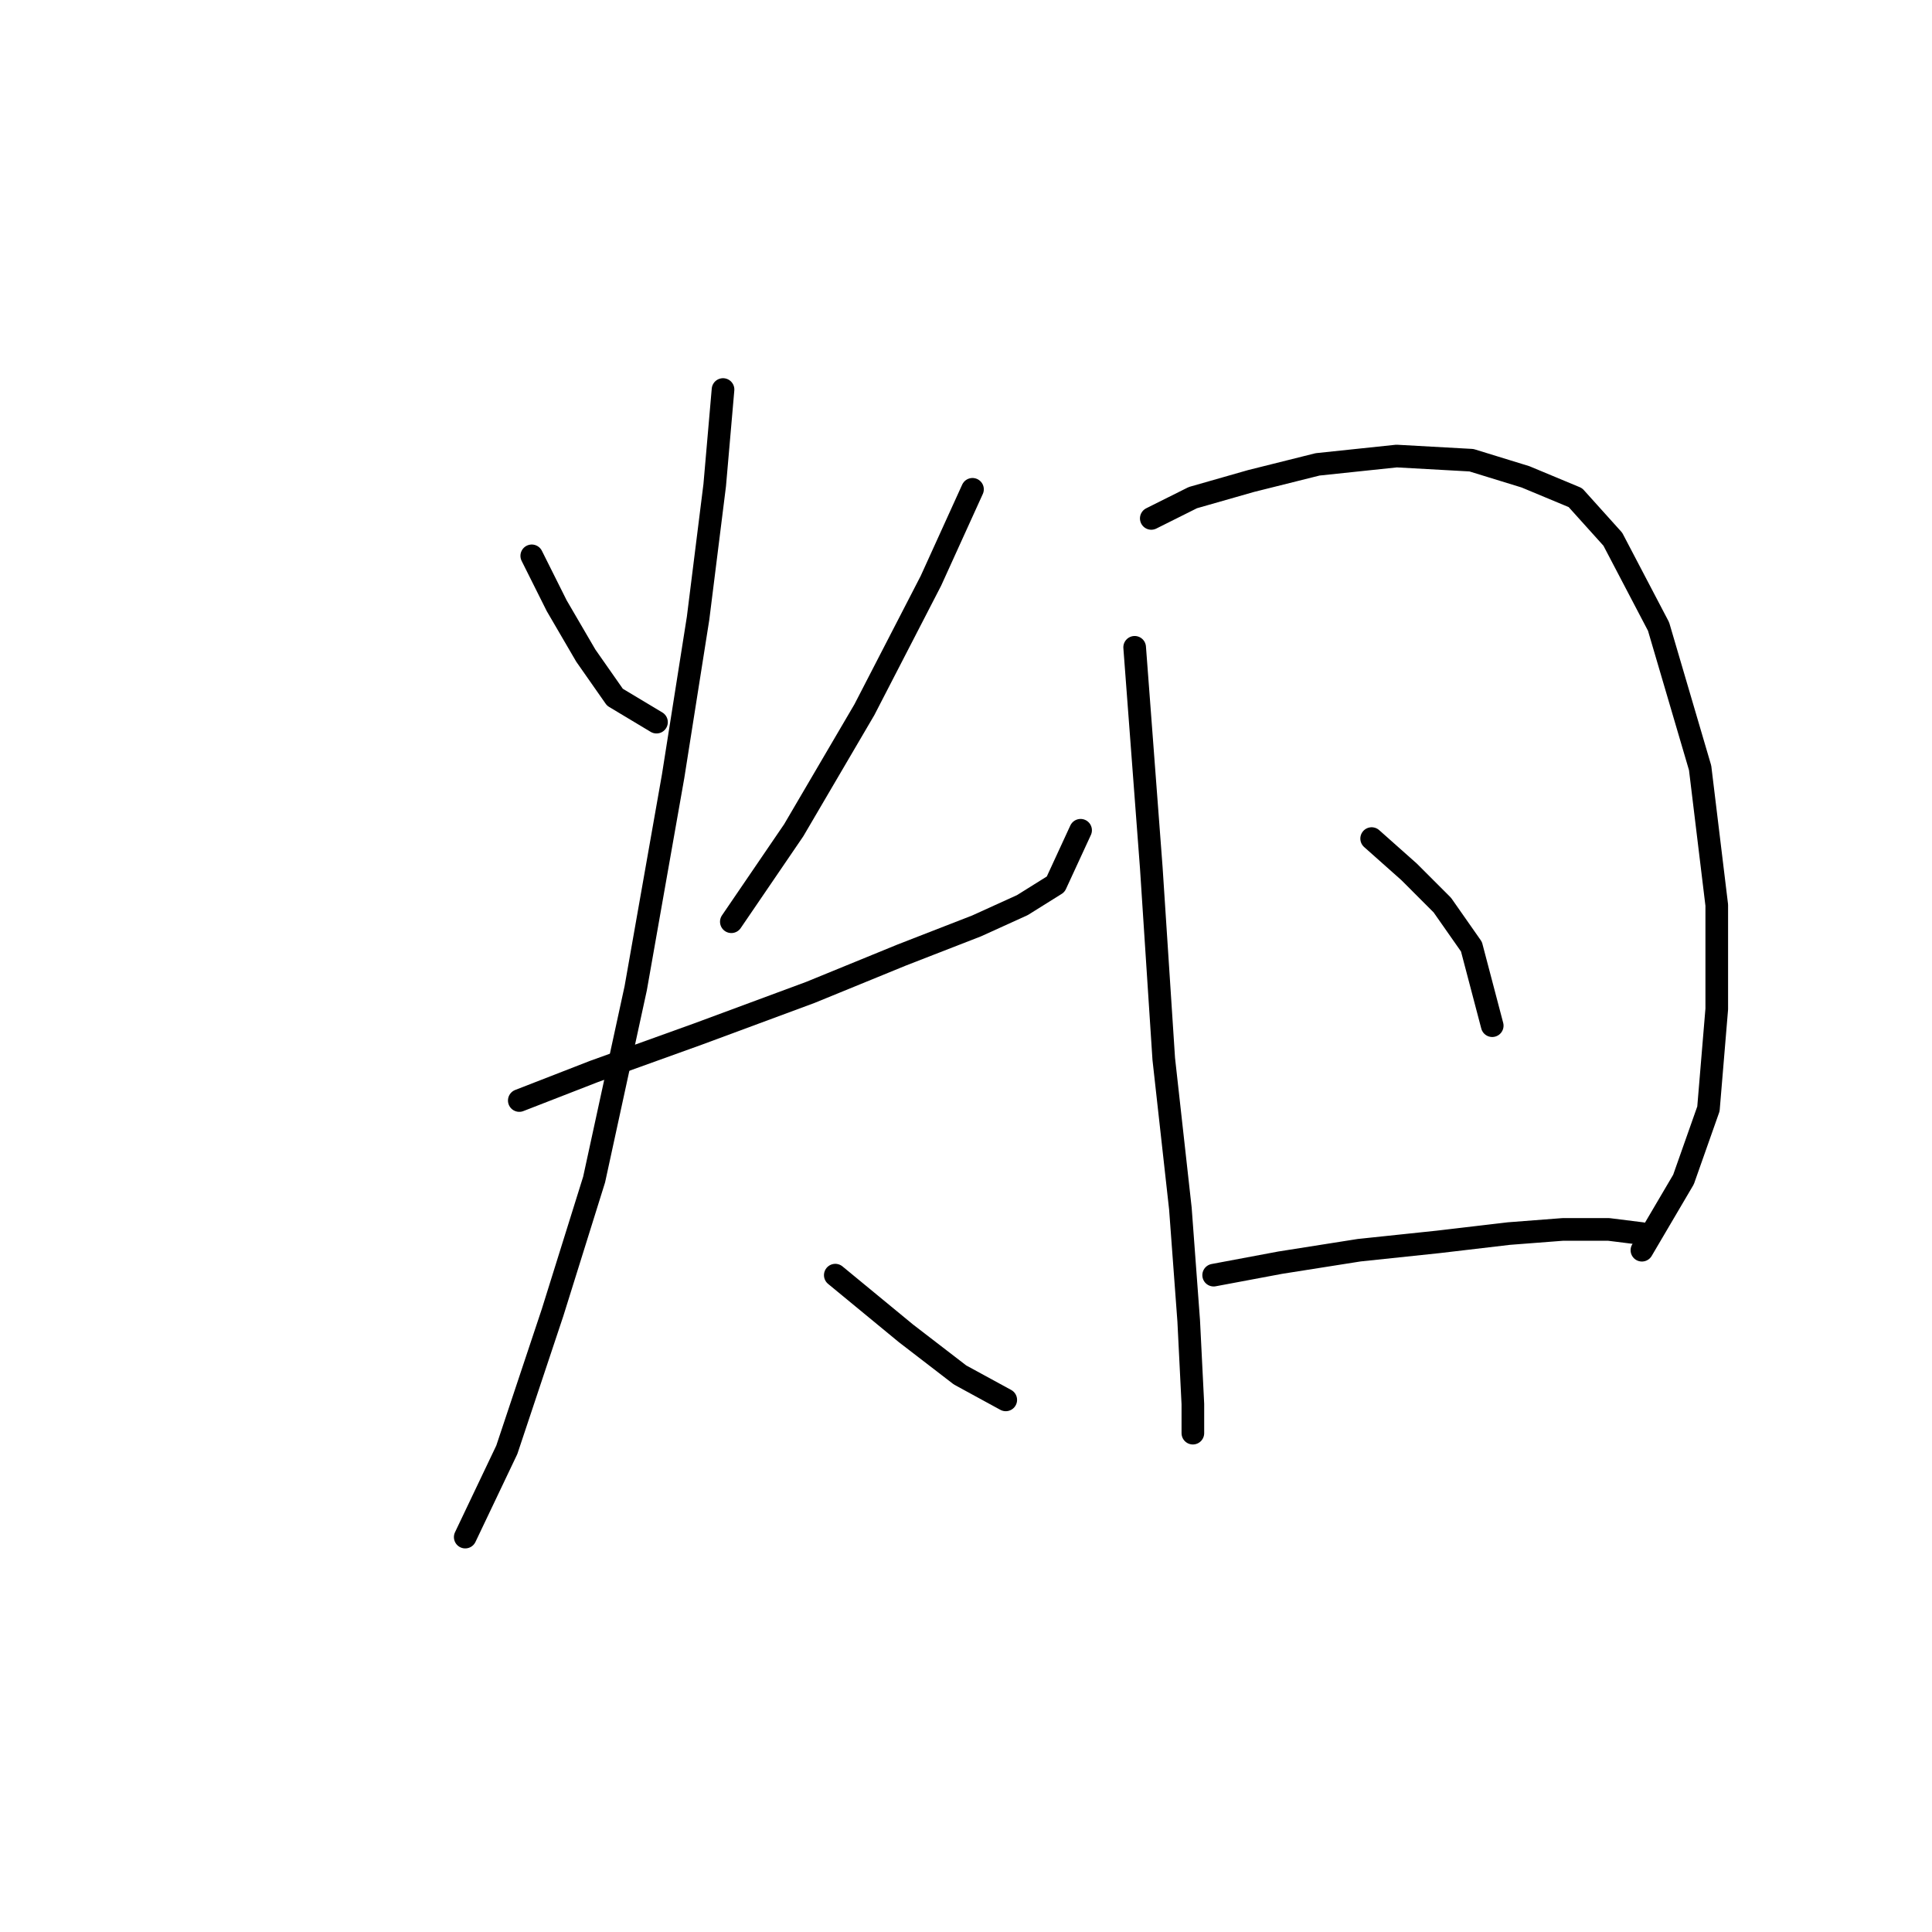 <?xml version="1.0" standalone="no"?>
    <svg width="256" height="256" xmlns="http://www.w3.org/2000/svg" version="1.1">
    <polyline stroke="black" stroke-width="3" stroke-linecap="round" fill="transparent" stroke-linejoin="round" points="70.461 73.652 73.767 80.263 77.624 86.874 81.48 92.384 86.99 95.689 86.99 95.689 " />
        <polyline stroke="black" stroke-width="3" stroke-linecap="round" fill="transparent" stroke-linejoin="round" points="128.861 64.837 123.352 76.957 114.537 94.037 105.171 110.014 96.906 122.134 96.906 122.134 " />
        <polyline stroke="black" stroke-width="3" stroke-linecap="round" fill="transparent" stroke-linejoin="round" points="68.809 145.825 78.725 141.968 92.499 137.01 107.374 131.5 119.495 126.542 129.412 122.685 135.472 119.931 139.88 117.176 143.185 110.014 143.185 110.014 " />
        <polyline stroke="black" stroke-width="3" stroke-linecap="round" fill="transparent" stroke-linejoin="round" points="95.805 51.614 94.703 64.286 92.499 81.916 89.193 102.852 84.235 130.949 78.725 156.293 73.216 173.923 67.156 192.104 61.646 203.673 61.646 203.673 " />
        <polyline stroke="black" stroke-width="3" stroke-linecap="round" fill="transparent" stroke-linejoin="round" points="110.68 168.964 120.046 176.677 127.208 182.187 133.268 185.492 133.268 185.492 " />
        <polyline stroke="black" stroke-width="3" stroke-linecap="round" fill="transparent" stroke-linejoin="round" points="150.348 85.772 152.551 114.972 154.204 140.315 156.408 160.149 157.51 175.025 158.061 186.043 158.061 189.9 158.061 189.9 " />
        <polyline stroke="black" stroke-width="3" stroke-linecap="round" fill="transparent" stroke-linejoin="round" points="152.551 68.693 158.061 65.939 165.774 63.735 174.589 61.531 185.057 60.429 194.974 60.98 202.136 63.184 208.747 65.939 213.706 71.448 219.766 83.018 225.275 101.75 227.479 119.931 227.479 133.704 226.377 146.927 223.072 156.293 217.562 165.659 217.562 165.659 " />
        <polyline stroke="black" stroke-width="3" stroke-linecap="round" fill="transparent" stroke-linejoin="round" points="181.751 111.116 186.71 115.523 191.117 119.931 194.974 125.44 197.728 135.908 197.728 135.908 " />
        <polyline stroke="black" stroke-width="3" stroke-linecap="round" fill="transparent" stroke-linejoin="round" points="160.815 168.964 169.63 167.311 180.098 165.659 190.566 164.557 199.932 163.455 207.094 162.904 213.155 162.904 217.562 163.455 217.562 163.455 " />
        </svg>